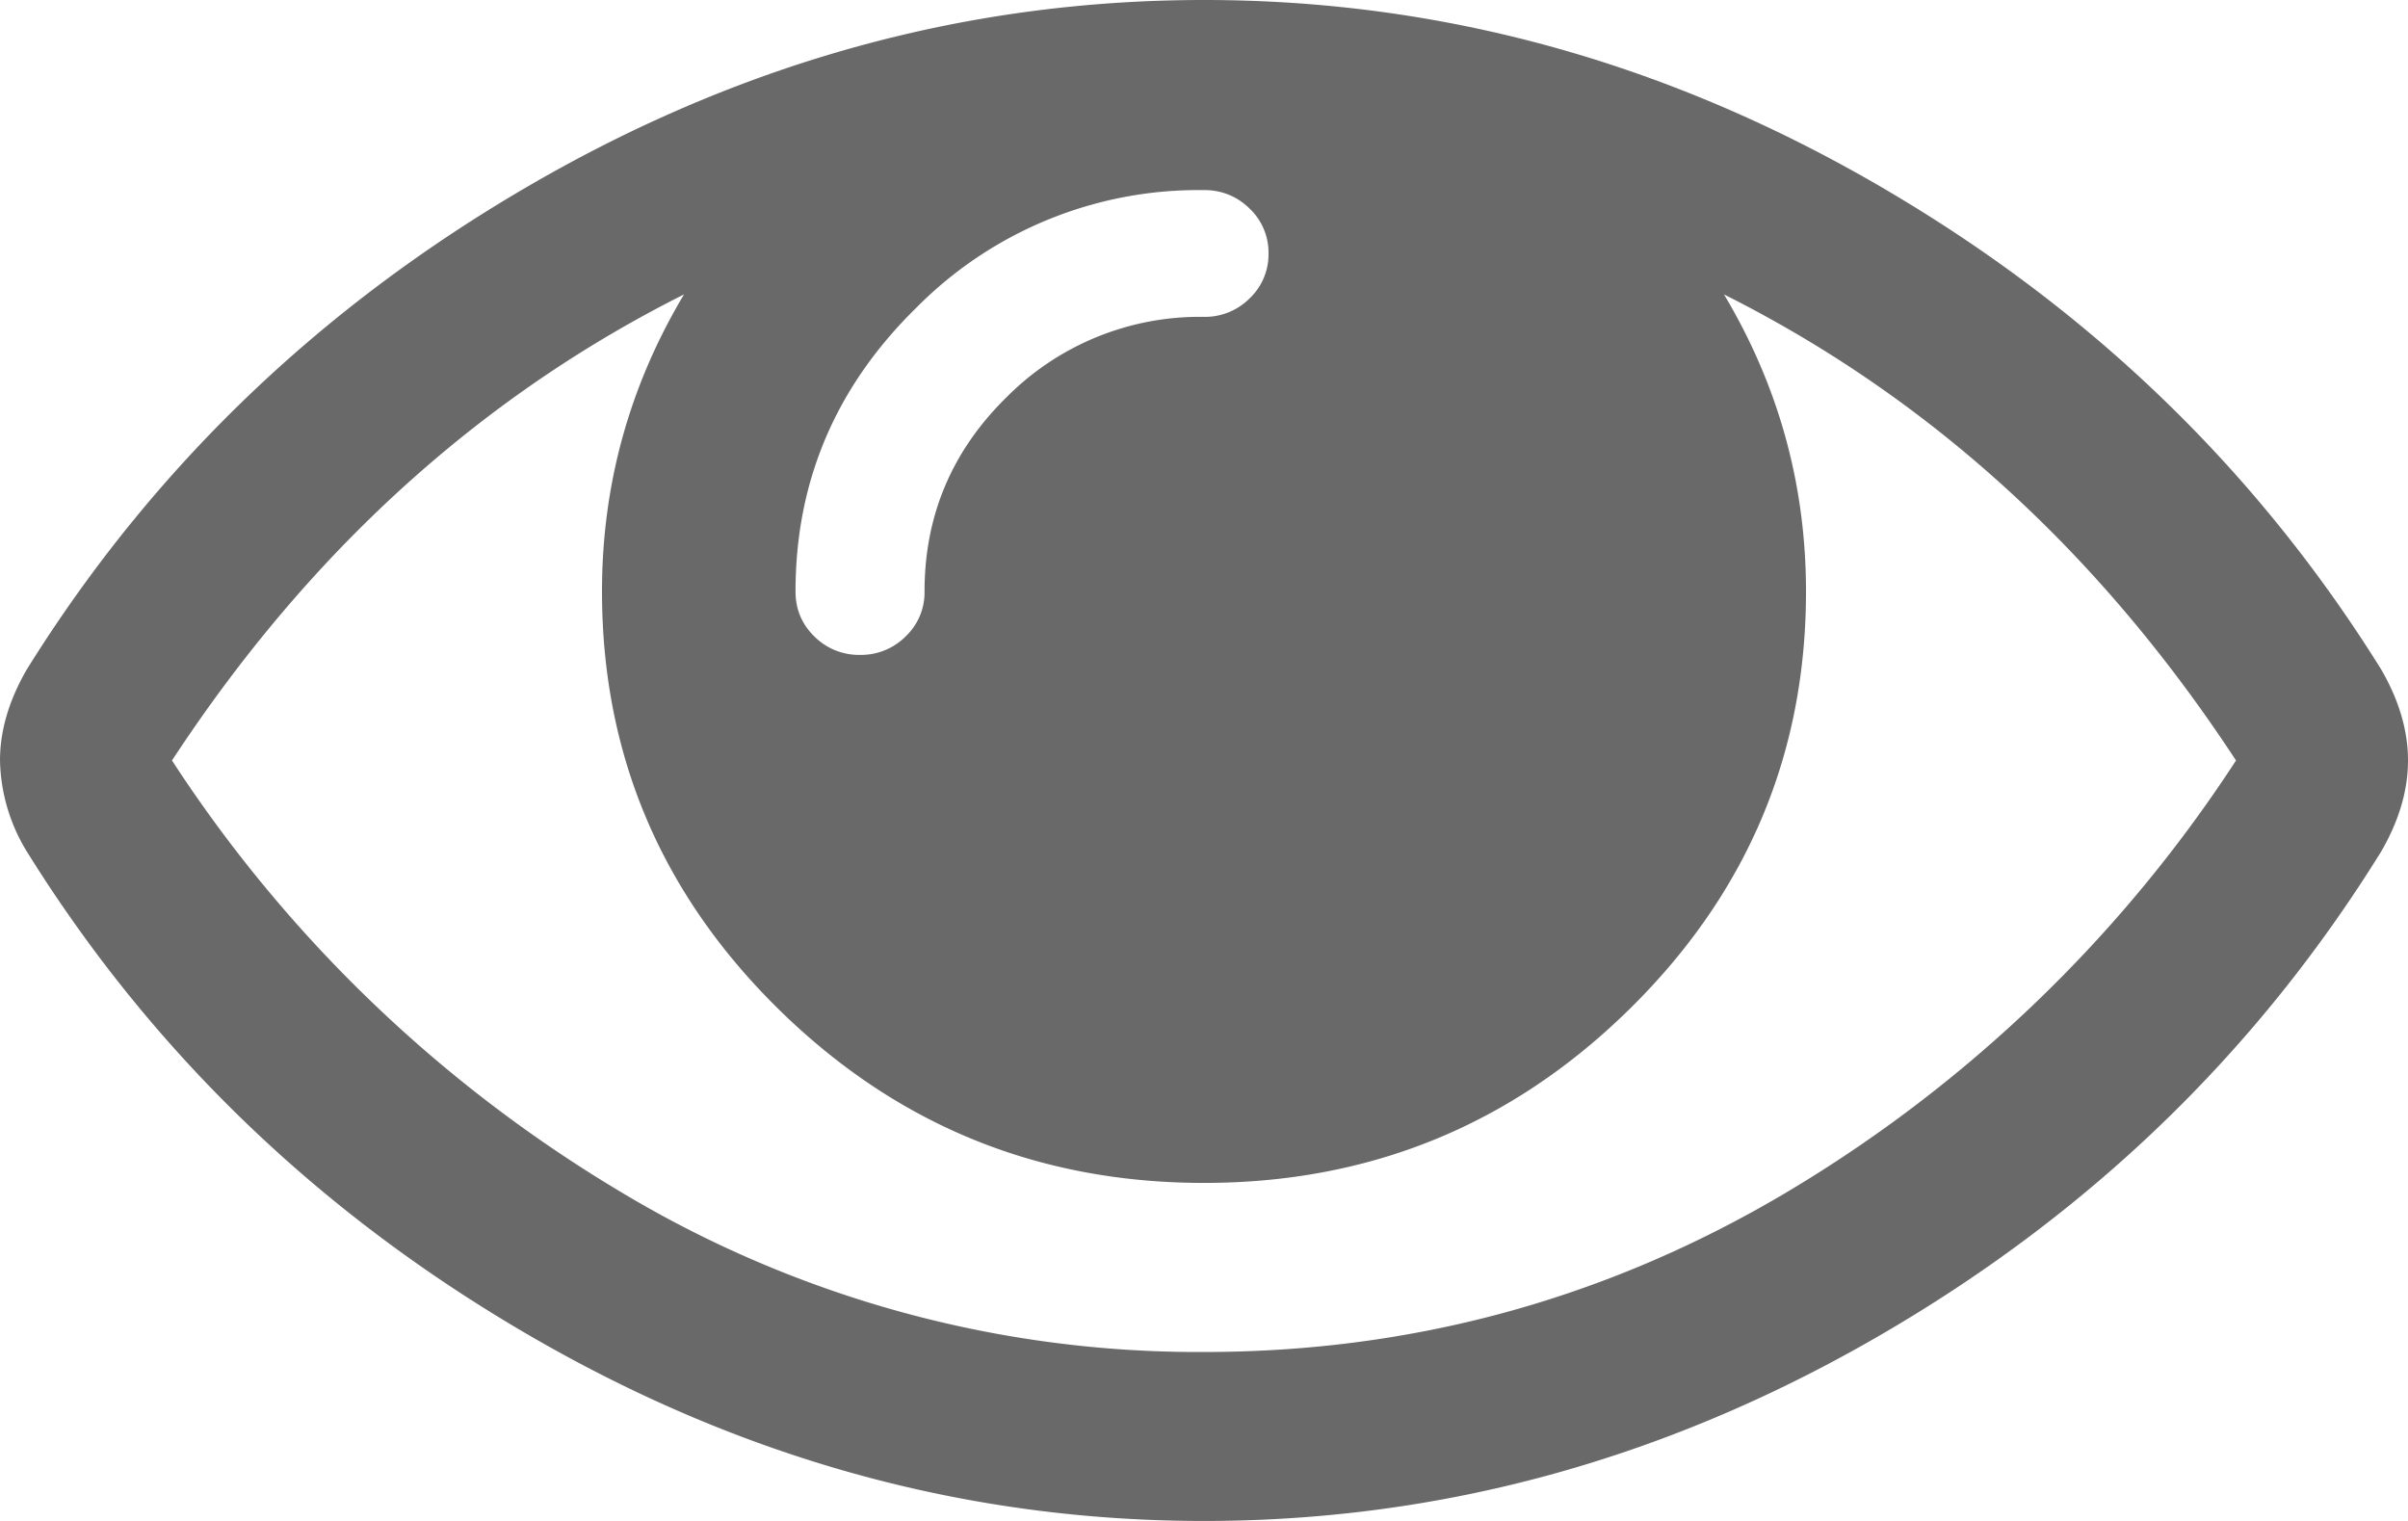 <svg xmlns="http://www.w3.org/2000/svg" width="19" height="12">
    <path fill="#696969" fill-rule="evenodd" d="M17.643 6c-1.075-1.639-2.421-2.865-4.04-3.677.431.722.647 1.503.647 2.344 0 1.284-.465 2.383-1.394 3.296-.93.914-2.048 1.37-3.356 1.37-1.308 0-2.426-.456-3.356-1.37C5.215 7.05 4.75 5.951 4.75 4.667c0-.841.216-1.622.647-2.344C3.778 3.135 2.432 4.361 1.357 6a10.856 10.856 0 0 0 3.536 3.401A8.844 8.844 0 0 0 9.5 10.667c1.654 0 3.19-.422 4.607-1.266A10.856 10.856 0 0 0 17.643 6zm-7.634-4a.477.477 0 0 0-.149-.354.496.496 0 0 0-.36-.146 3.13 3.13 0 0 0-2.274.932c-.633.622-.949 1.367-.949 2.235 0 .139.049.257.148.354a.497.497 0 0 0 .361.146.496.496 0 0 0 .36-.146.477.477 0 0 0 .149-.354c0-.598.215-1.108.646-1.532A2.148 2.148 0 0 1 9.5 2.5a.496.496 0 0 0 .36-.146.477.477 0 0 0 .149-.354zM19 6c0 .236-.071.476-.212.719-.99 1.597-2.32 2.876-3.992 3.838C13.124 11.519 11.359 12 9.5 12c-1.859 0-3.624-.483-5.296-1.448C2.532 9.587 1.202 8.309.212 6.719A1.428 1.428 0 0 1 0 6c0-.236.071-.476.212-.719.99-1.59 2.32-2.868 3.992-3.833C5.876.483 7.641 0 9.5 0c1.859 0 3.624.483 5.296 1.448 1.672.965 3.002 2.243 3.992 3.833.141.243.212.483.212.719z"/>
</svg>
